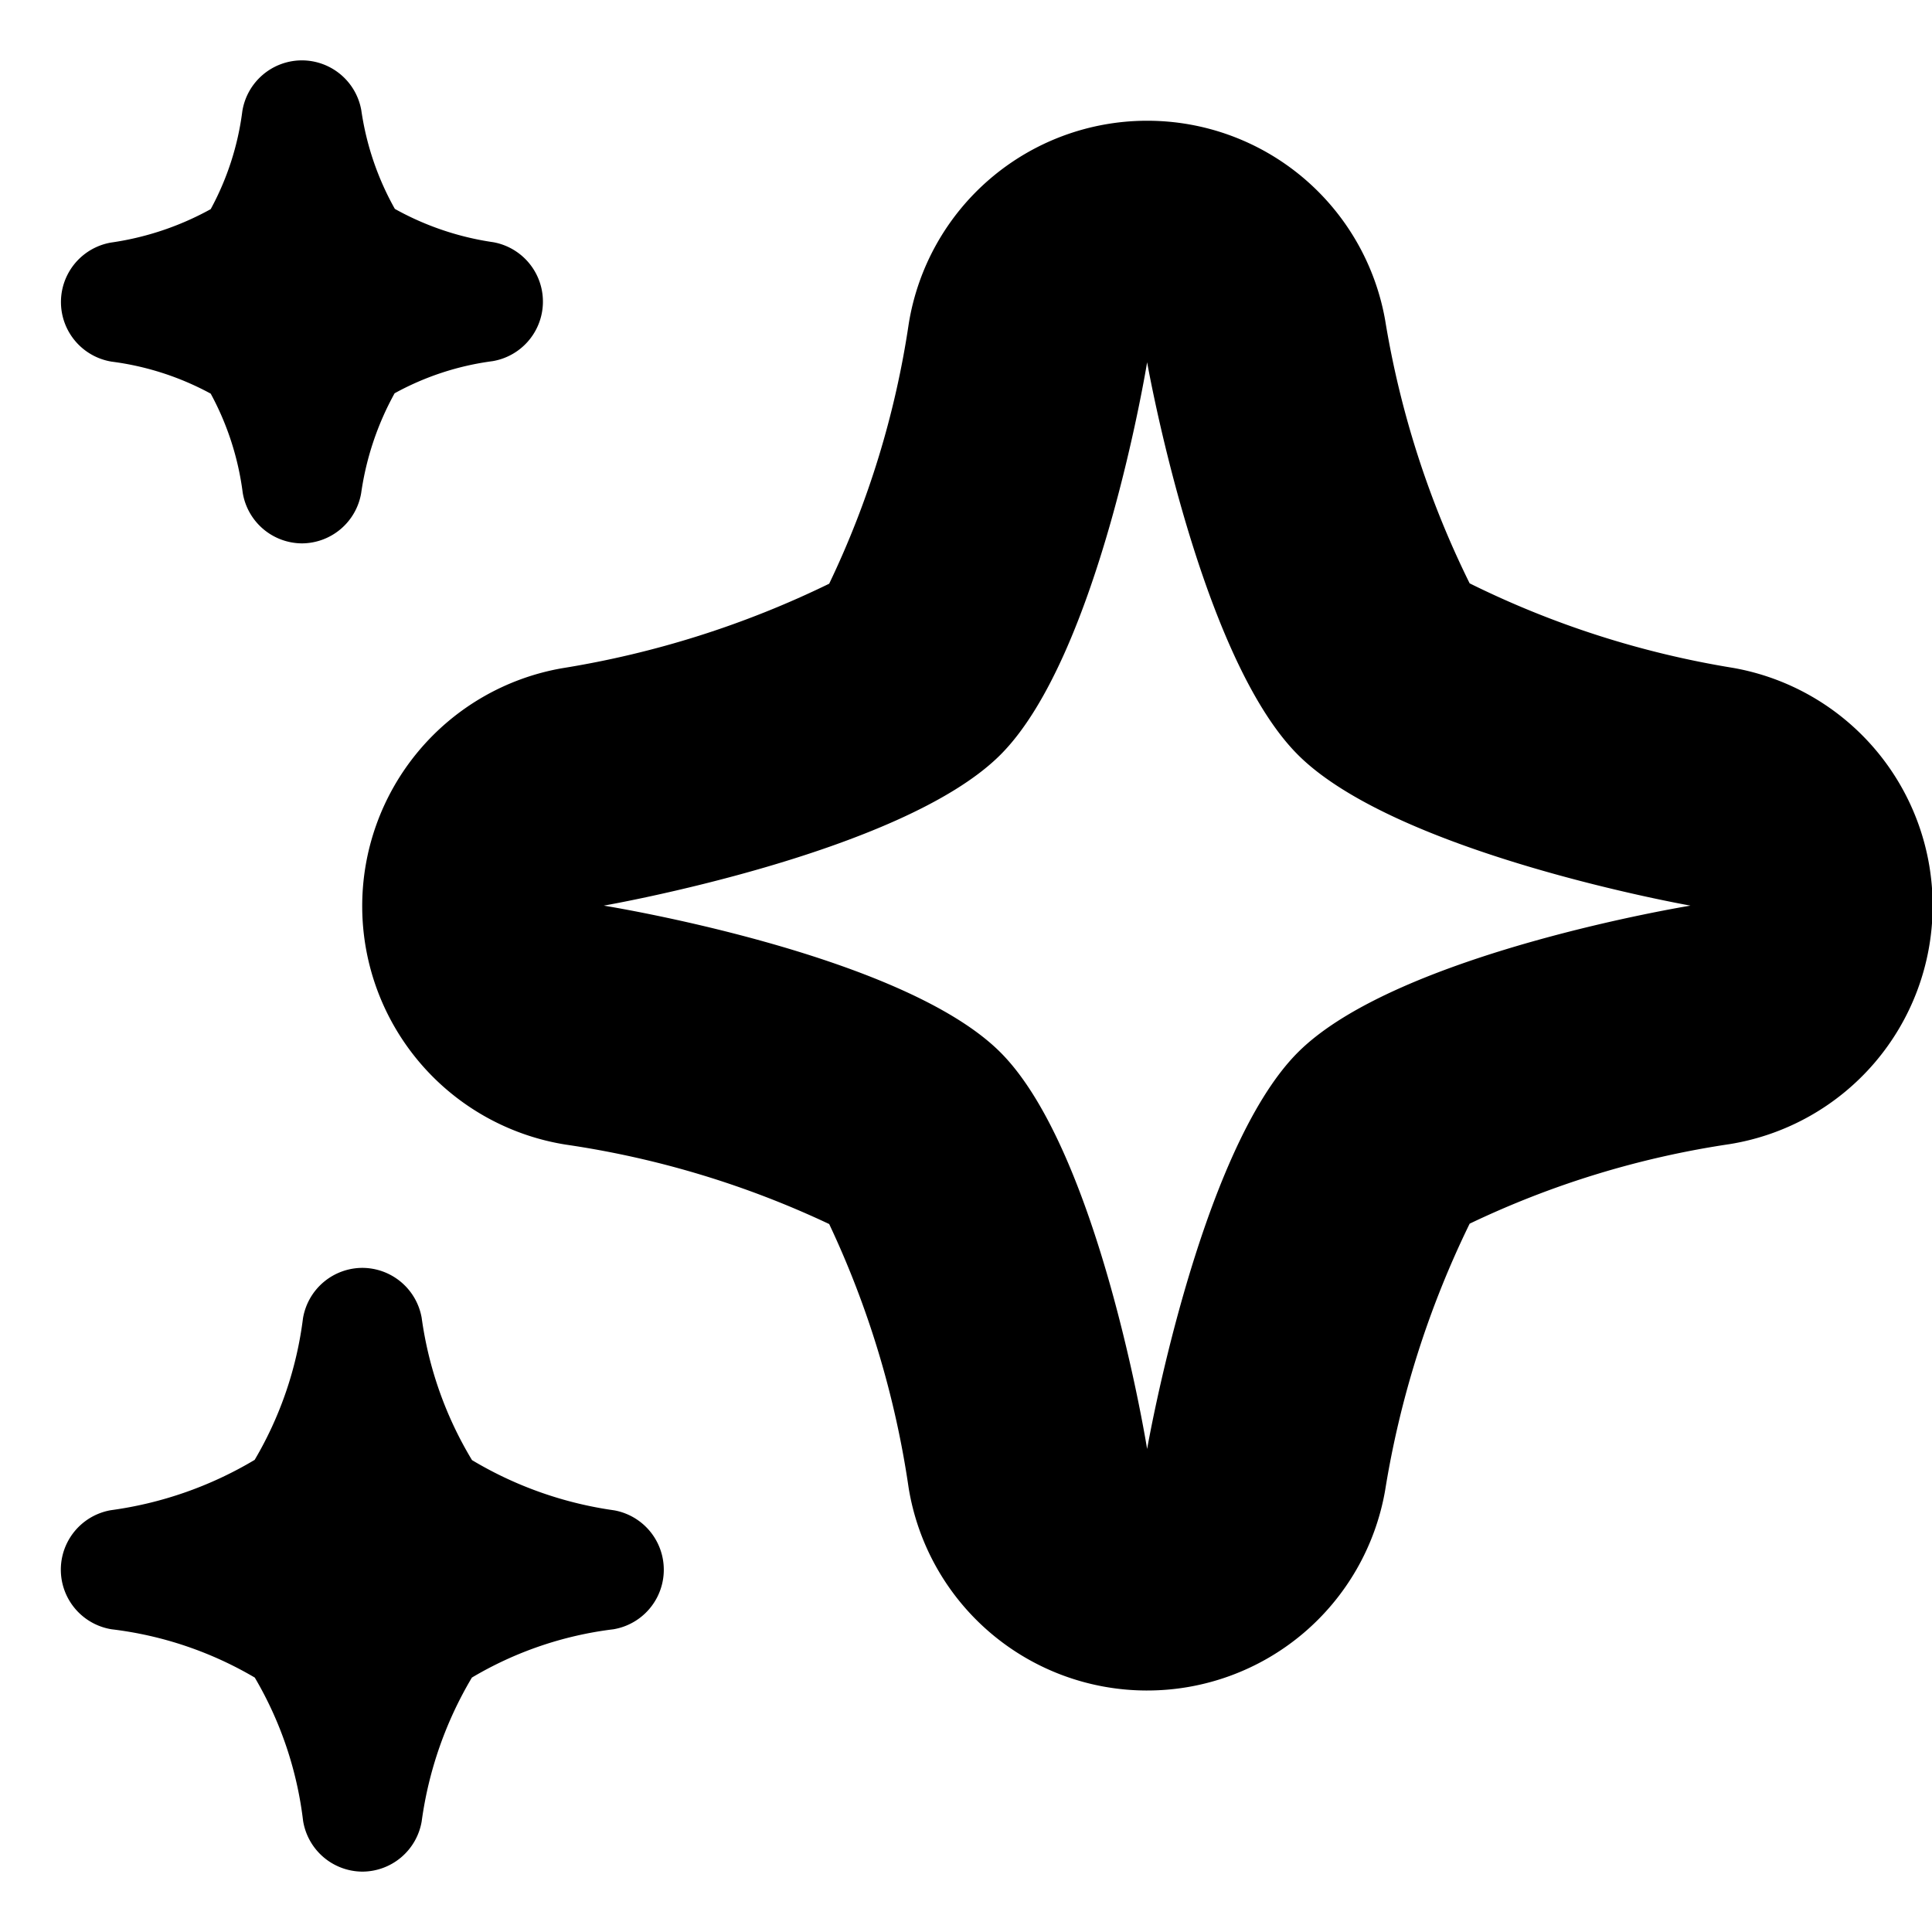 <!-- This Source Code Form is subject to the terms of the Mozilla Public
   - License, v. 2.0. If a copy of the MPL was not distributed with this
   - file, You can obtain one at http://mozilla.org/MPL/2.0/. -->
<svg xmlns="http://www.w3.org/2000/svg" viewBox="0 0 16 16"><path fill="context-fill" d="M9.5 3s.428 2.43 1.249 3.251S14 7.5 14 7.5s-2.43.394-3.251 1.215S9.5 12 9.5 12s-.394-2.464-1.215-3.285S5 7.5 5 7.5s2.464-.428 3.285-1.249S9.5 3 9.5 3m0-2h-.014a2 2 0 0 0-1.96 1.68 7.536 7.536 0 0 1-.659 2.154 7.9 7.9 0 0 1-2.212.7 2 2 0 0 0 .029 3.945 7.733 7.733 0 0 1 2.183.658 7.74 7.74 0 0 1 .658 2.185A2 2 0 0 0 9.489 14H9.5a2 2 0 0 0 1.971-1.657 7.891 7.891 0 0 1 .7-2.209 7.566 7.566 0 0 1 2.154-.659 2 2 0 0 0 .027-3.944 7.694 7.694 0 0 1-2.181-.7 7.731 7.731 0 0 1-.7-2.181A2 2 0 0 0 9.5 1zM3 15.5a.5.5 0 0 1-.49-.421 3.047 3.047 0 0 0-.4-1.186 3.047 3.047 0 0 0-1.186-.4.5.5 0 0 1-.007-.986 3.147 3.147 0 0 0 1.192-.417 3.051 3.051 0 0 0 .4-1.171A.5.5 0 0 1 3 10.5a.5.5 0 0 1 .492.413 3.094 3.094 0 0 0 .417 1.179 3.142 3.142 0 0 0 1.178.416.5.5 0 0 1-.007.985 3.007 3.007 0 0 0-1.172.4 3.166 3.166 0 0 0-.416 1.192A.5.5 0 0 1 3 15.5zm-.5-11a.5.5 0 0 1-.49-.42 2.344 2.344 0 0 0-.265-.82 2.344 2.344 0 0 0-.82-.265.5.5 0 0 1-.007-.986 2.41 2.41 0 0 0 .827-.277A2.306 2.306 0 0 0 2.007.92.5.5 0 0 1 2.5.5a.5.5 0 0 1 .492.412 2.353 2.353 0 0 0 .278.818 2.372 2.372 0 0 0 .816.276.5.5 0 0 1-.007.985 2.306 2.306 0 0 0-.811.266 2.41 2.41 0 0 0-.277.827.5.5 0 0 1-.491.416z"/></svg>
